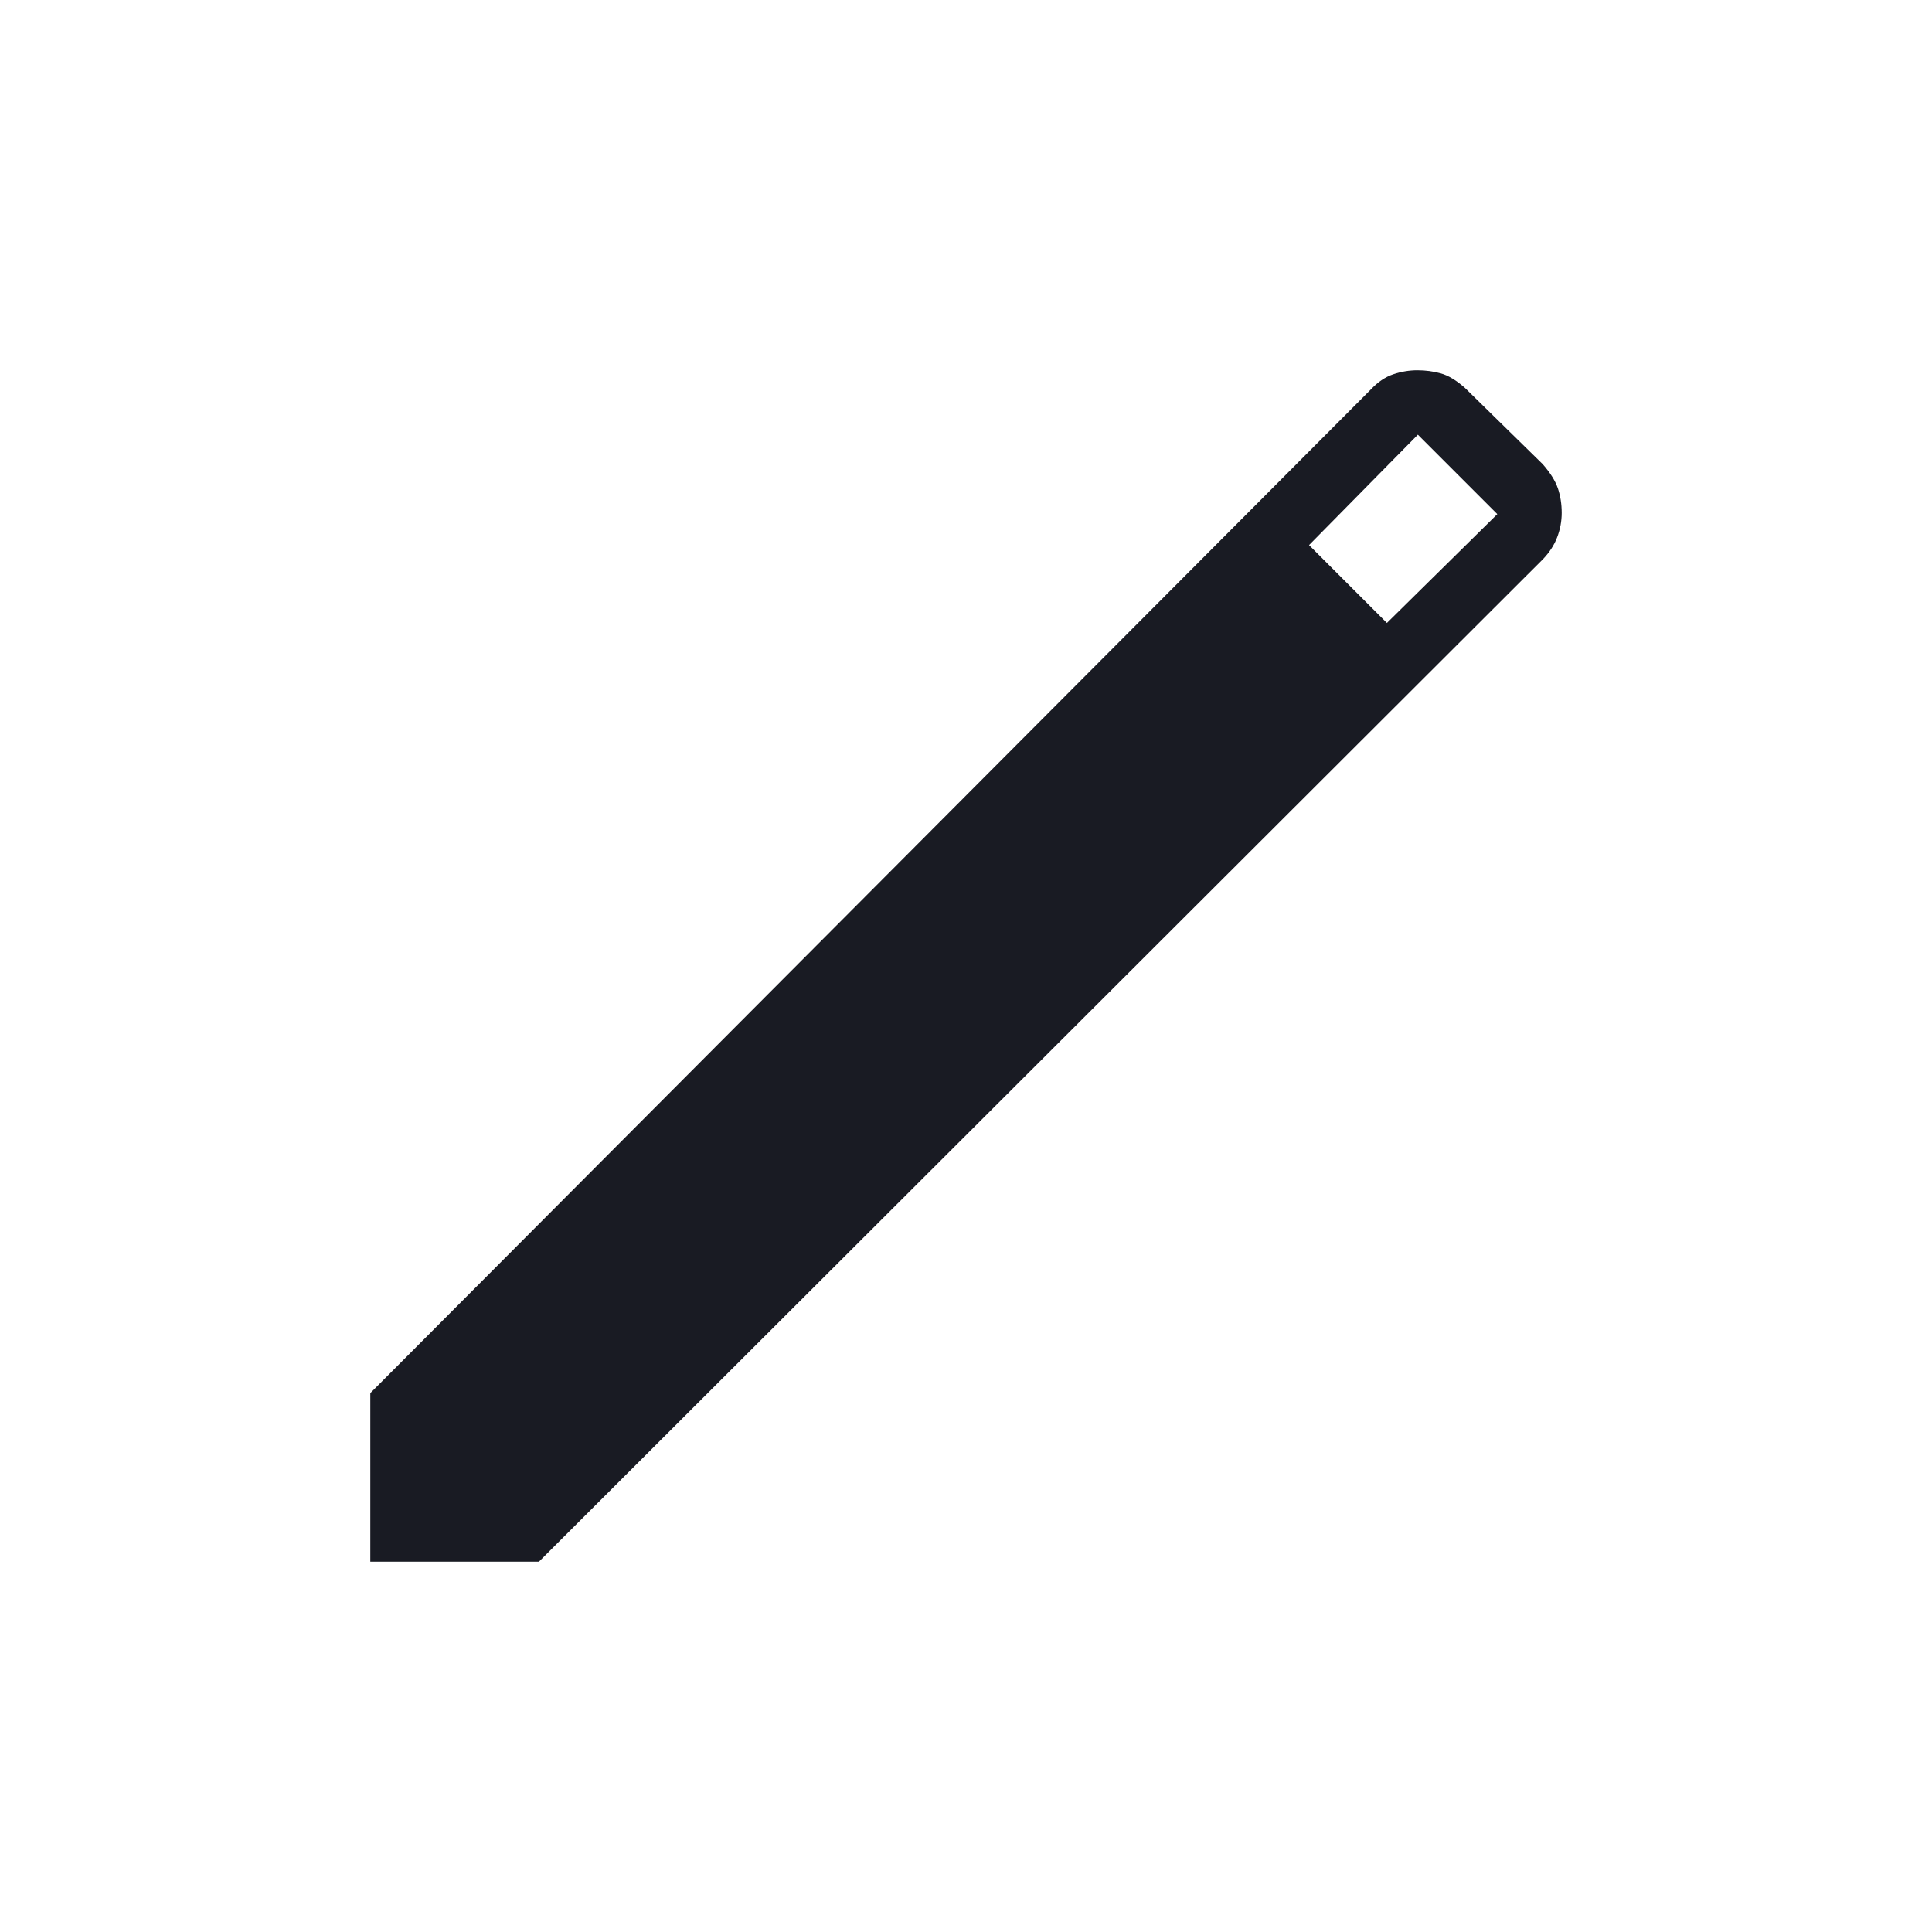 <svg xmlns="http://www.w3.org/2000/svg" height="20px" viewBox="0 -960 960 960" width="20px" fill="#191b23"><path d="M184-184v-83.77l497.23-498.77q5.15-5.48 11.07-7.47 5.93-1.99 11.99-1.99 6.06 0 11.62 1.54 5.55 1.54 11.94 7.15l38.69 37.93q5.61 6.38 7.54 12 1.92 5.63 1.92 12.25 0 6.13-2.24 12.06-2.24 5.92-7.22 11.07L267.77-184H184Zm505.15-466.46L744-704.54 704.54-744l-54.08 54.85 38.69 38.69Z"/></svg>